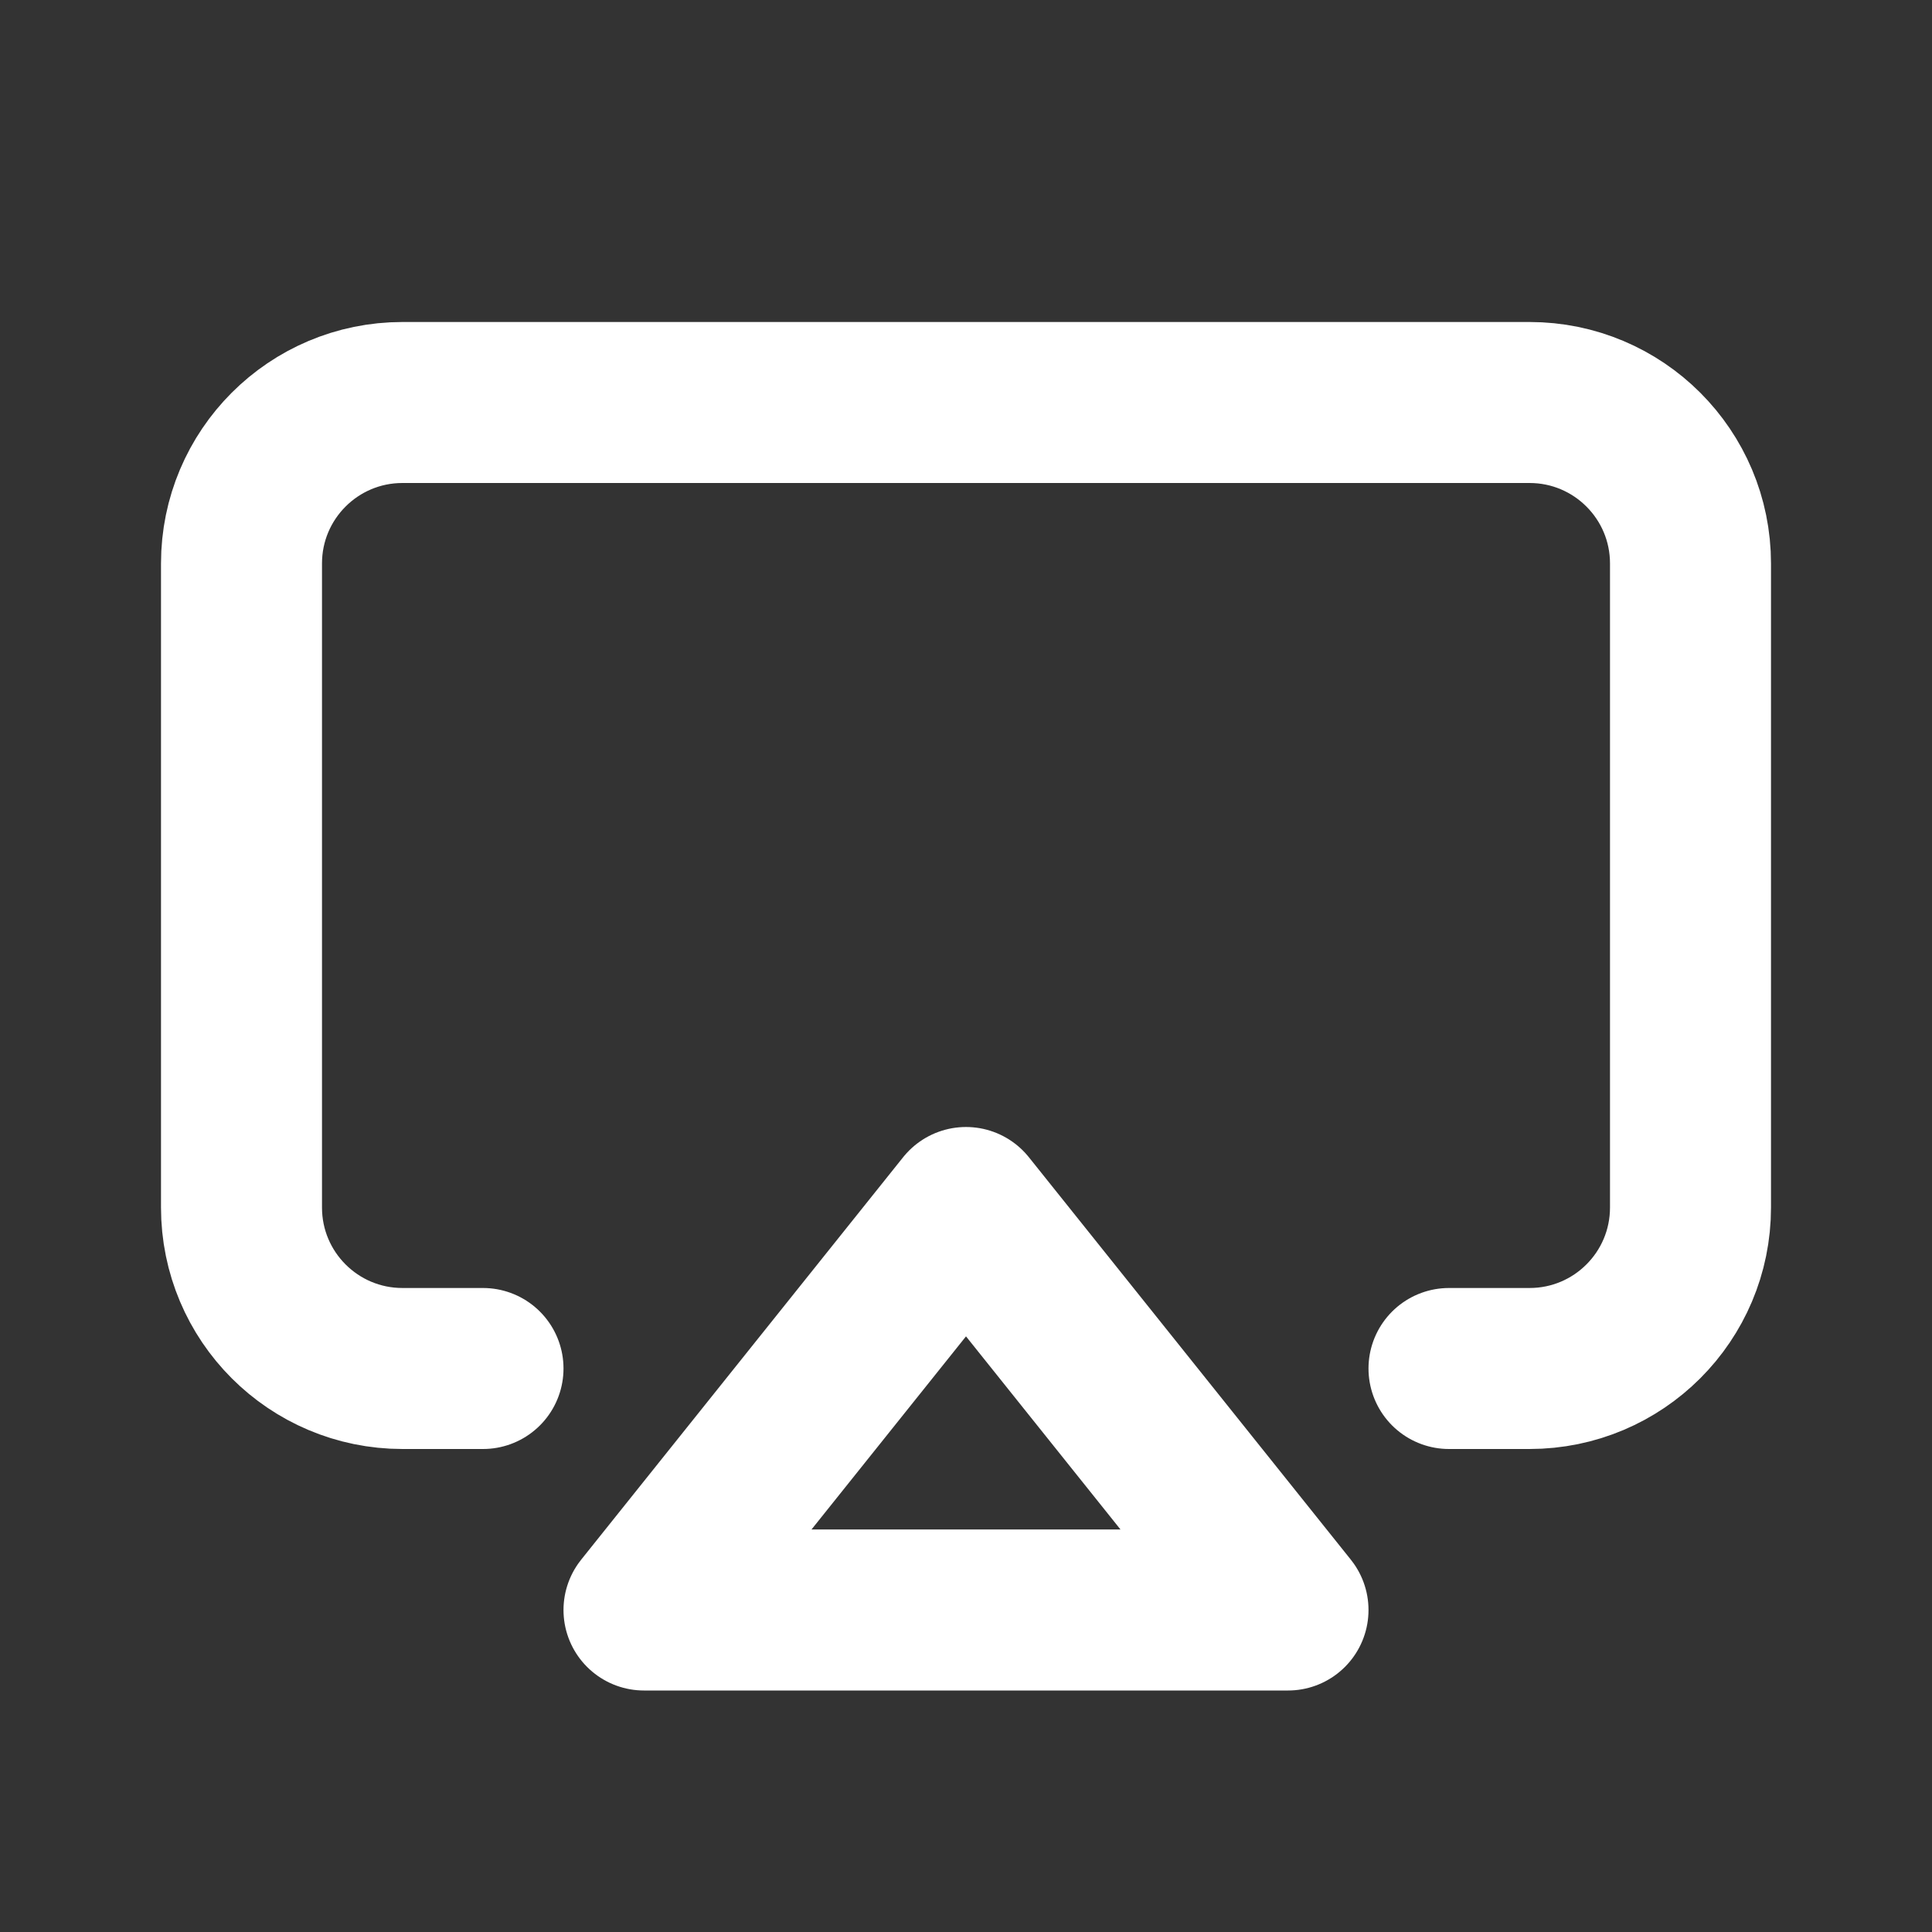 <?xml version="1.0" encoding="utf-8"?><!-- Uploaded to: SVG Repo, www.svgrepo.com, Generator: SVG Repo Mixer Tools -->
<svg width="800px" height="800px" viewBox="0 0 24 24" fill="none" xmlns="http://www.w3.org/2000/svg">
<rect x="0" y="0" width="24" height="24" fill="#333333" stroke="none"/>
<path d="M6 17H5C3.895 17 3 16.105 3 15V7C3 5.895 3.895 5 5 5H19C20.105 5 21 5.895 21 7V15C21 16.105 20.105 17 19 17H18M8 20L12 15L16 20H8Z" stroke="#ffffff" stroke-width="2" stroke-linecap="round" stroke-linejoin="round"/>
</svg>
